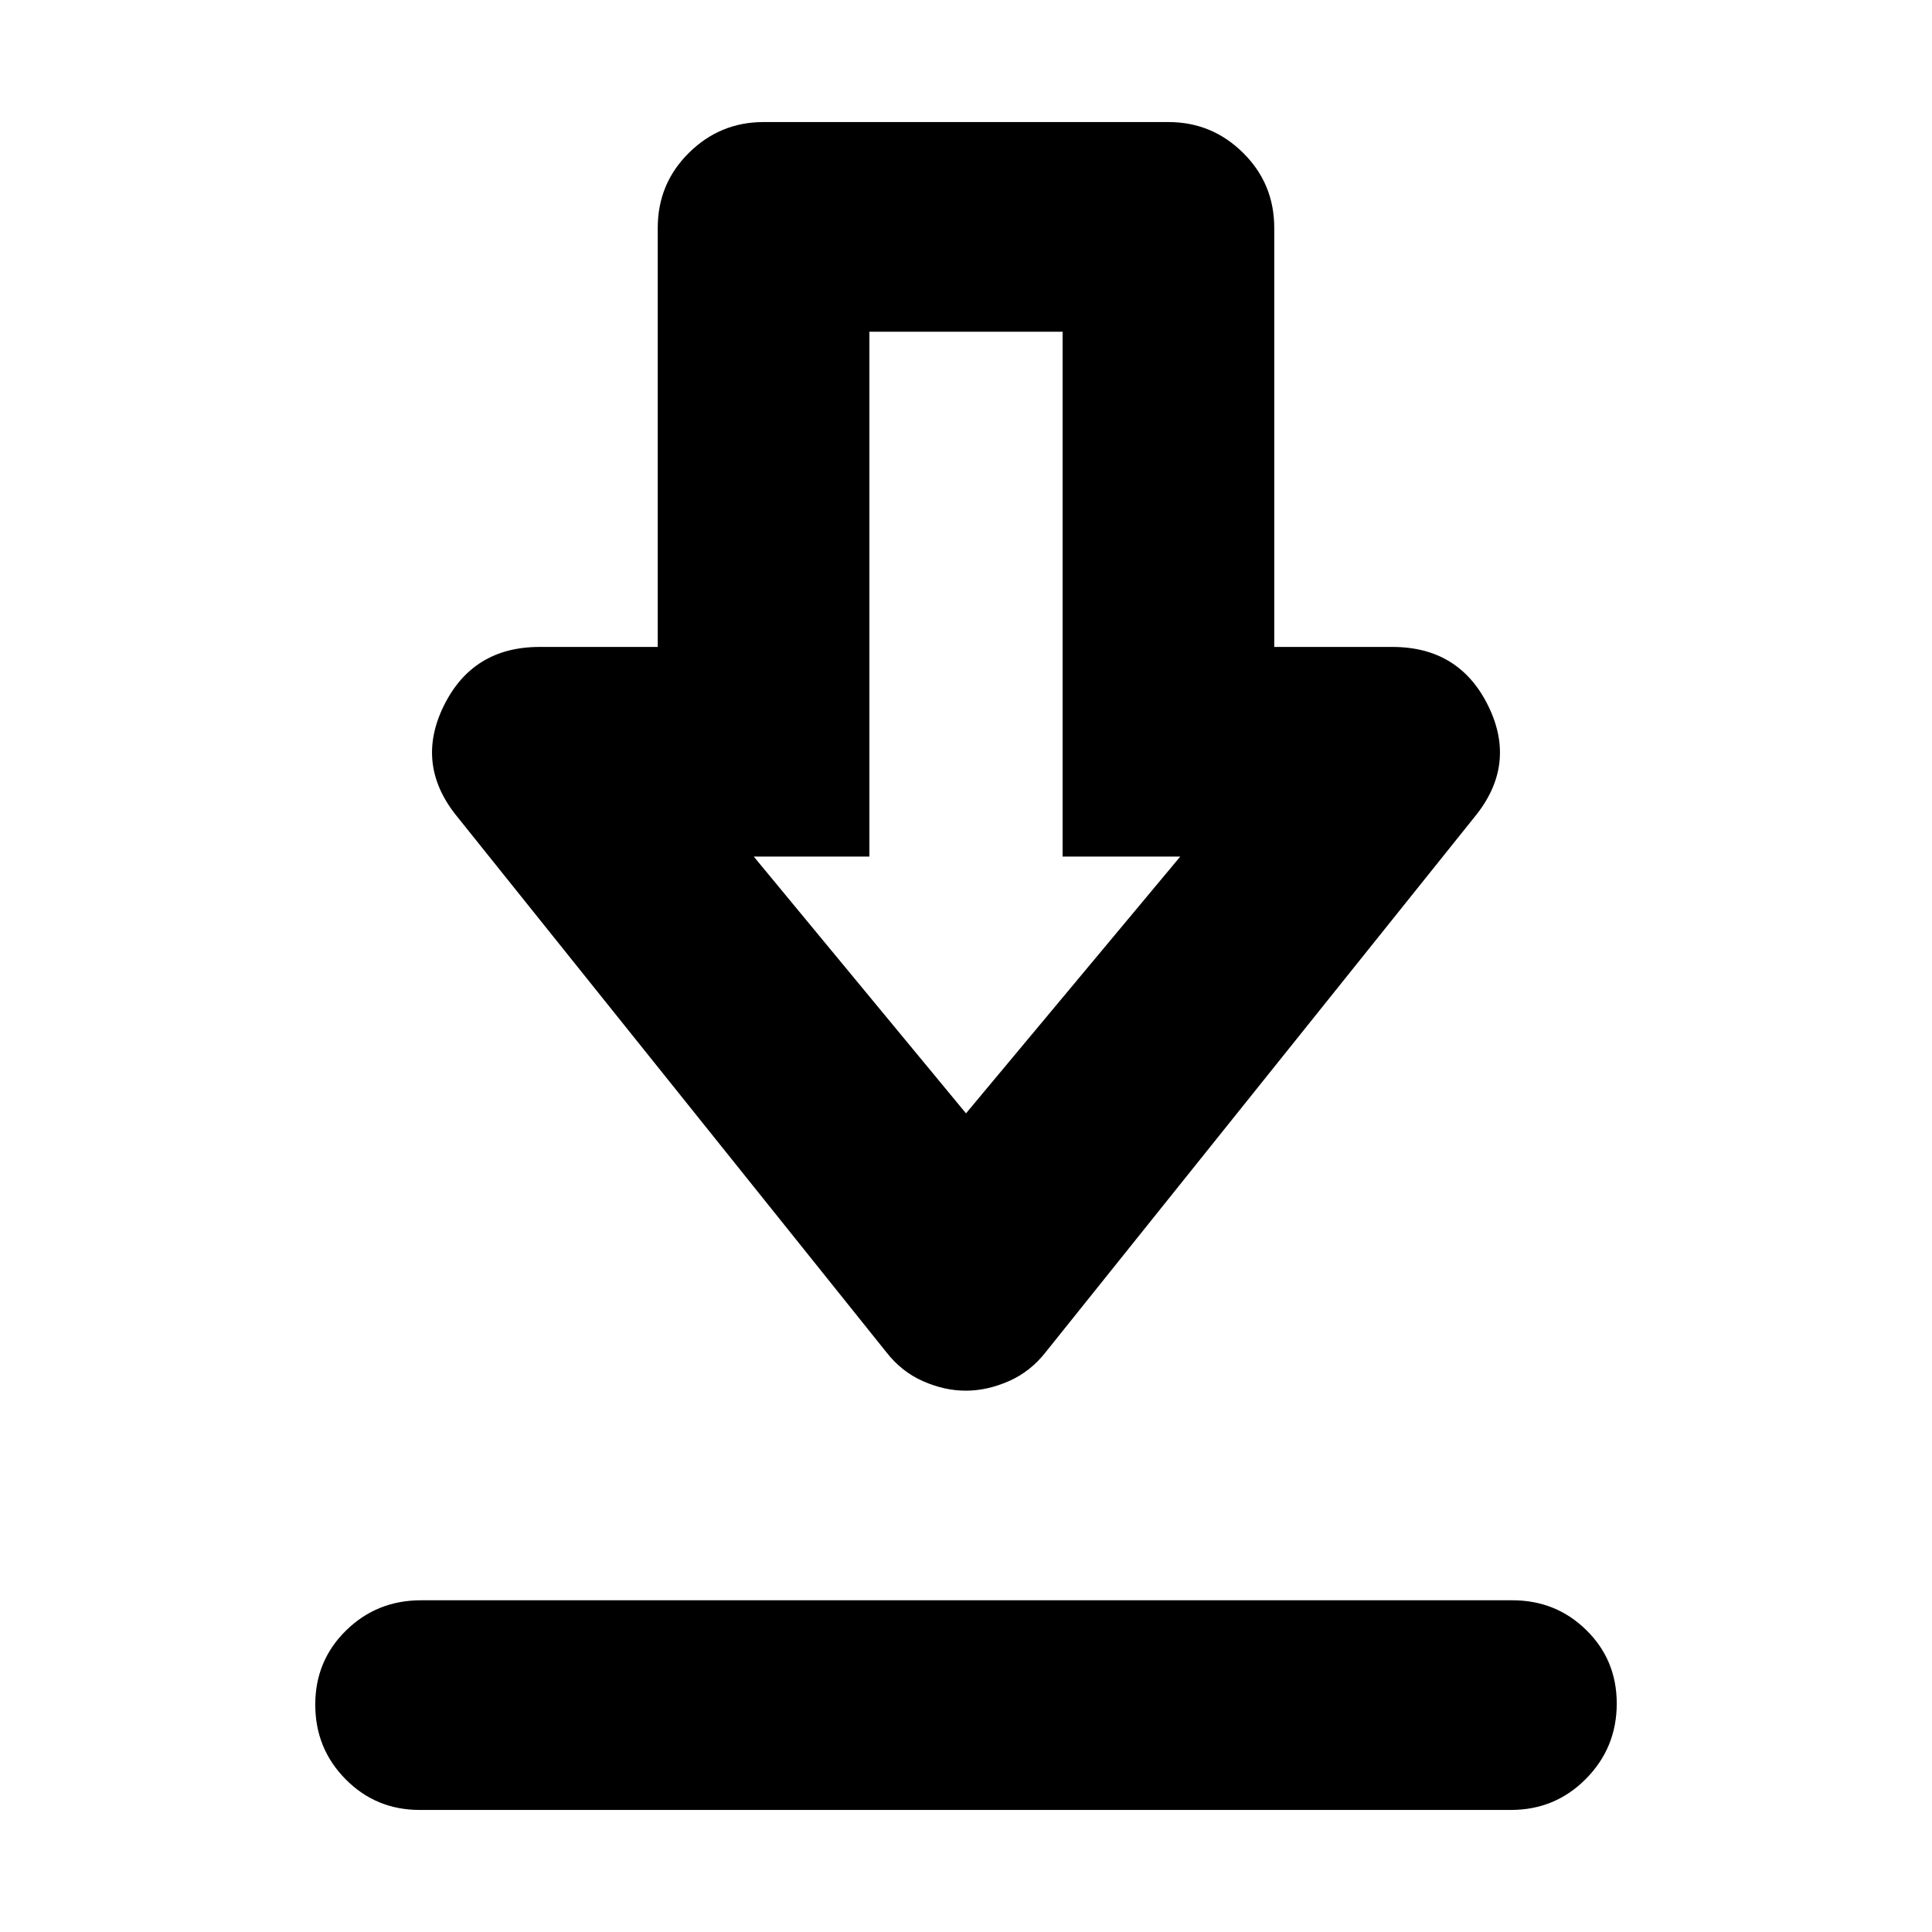 <svg xmlns="http://www.w3.org/2000/svg" height="20" viewBox="0 -960 960 960" width="20"><path d="M208.53-60.65q-21.73 0-36.8-15.25-15.08-15.24-15.08-37.08 0-21.83 15.3-36.84 15.3-15.01 37.27-15.01h542.25q21.73 0 36.8 14.85 15.08 14.84 15.08 36.46 0 21.95-15.3 37.41-15.3 15.46-37.27 15.46H208.53ZM479.9-268.98q-10.62 0-21.31-4.74-10.7-4.74-18.22-14.45L227.5-553.8q-21.43-25.92-7.06-55.33 14.38-29.41 47.69-29.41h58.7v-208.22q0-21.97 15.47-37.28 15.47-15.31 37.11-15.31h201.18q21.64 0 37.11 15.31 15.47 15.31 15.47 37.28v208.22h58.7q33.31 0 47.69 29.41 14.37 29.41-7.06 55.33L519.63-288.17q-7.57 9.71-18.34 14.45-10.77 4.74-21.39 4.74Zm.1-137.8 106.46-127.59H528v-260.8h-96v260.8h-57.46L480-406.78Zm.76-127.59Z"/></svg>